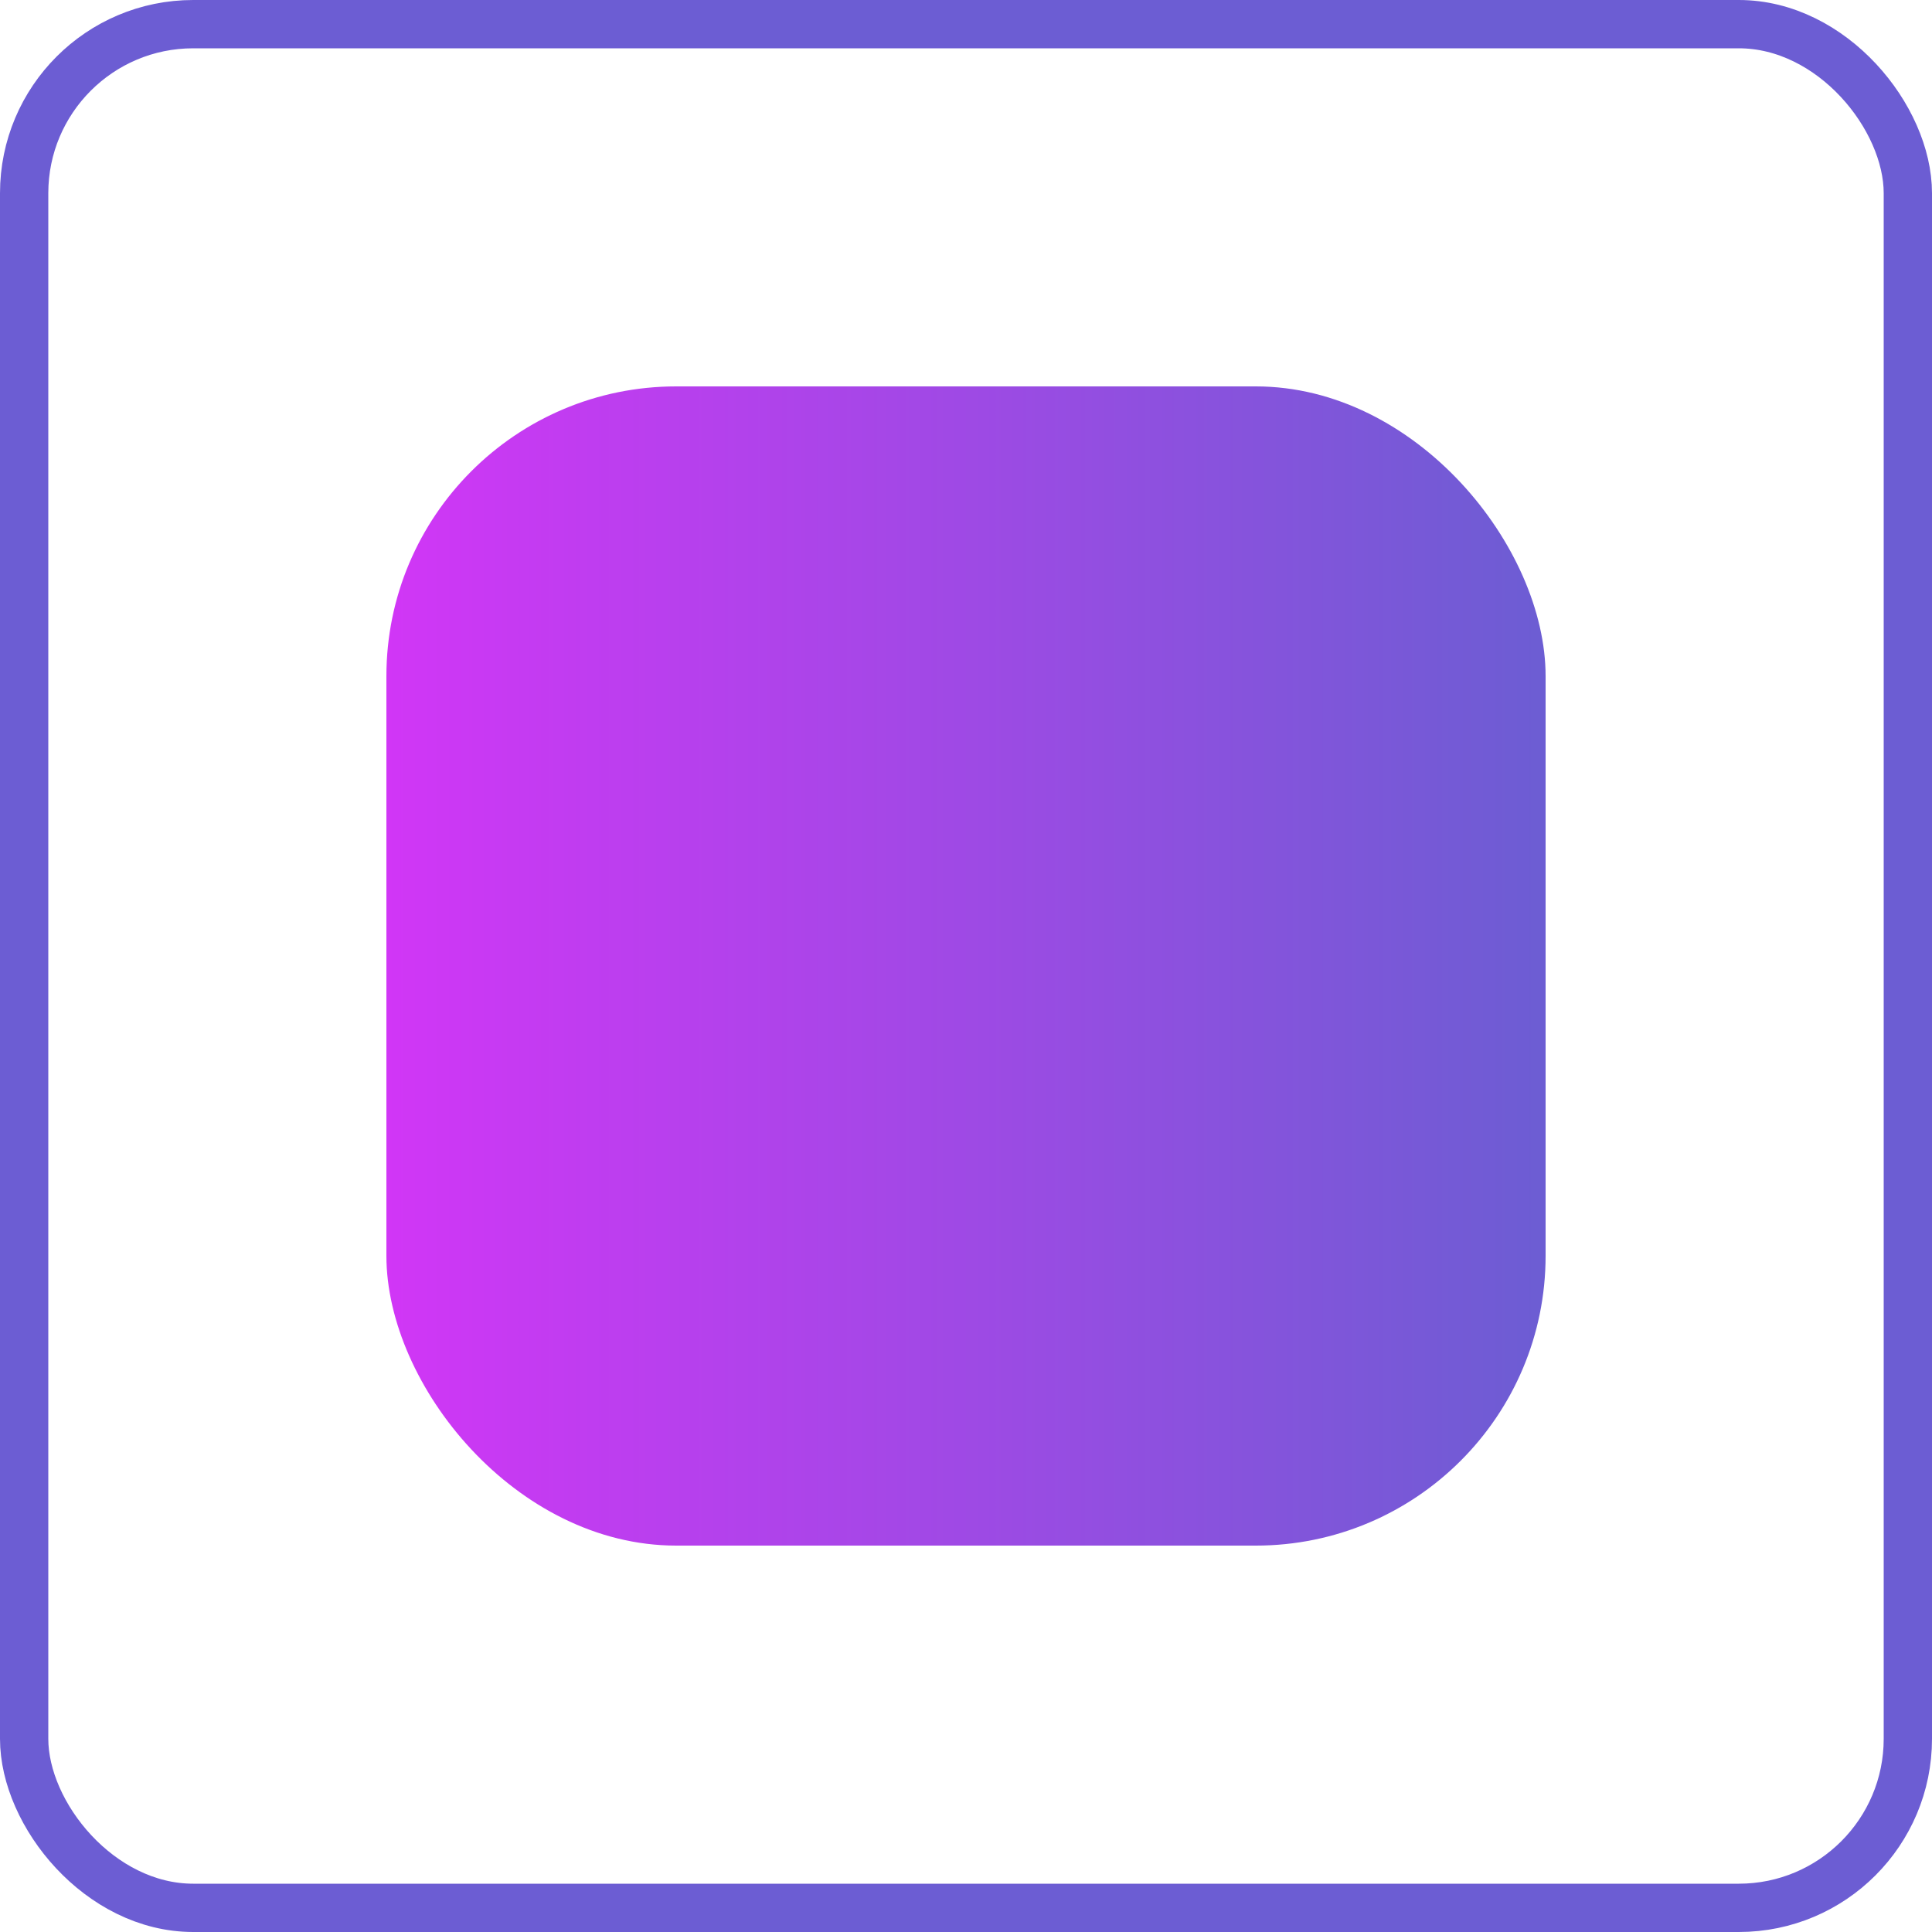 <svg width="20" height="20" viewBox="0 0 20 20" fill="none" xmlns="http://www.w3.org/2000/svg">
<rect x="4" y="4" width="12" height="12" rx="3" fill="url(#paint0_linear_1_2777)"/>
<rect x="0.25" y="0.25" width="19.5" height="19.5" rx="1.75" stroke="#6C5DD3" stroke-width="0.5"/>
<defs>
<linearGradient id="paint0_linear_1_2777" x1="4" y1="9.846" x2="16" y2="9.846" gradientUnits="userSpaceOnUse">
<stop stop-color="#D136F6"/>
<stop offset="1" stop-color="#6C5DD3"/>
</linearGradient>
</defs>
</svg>
